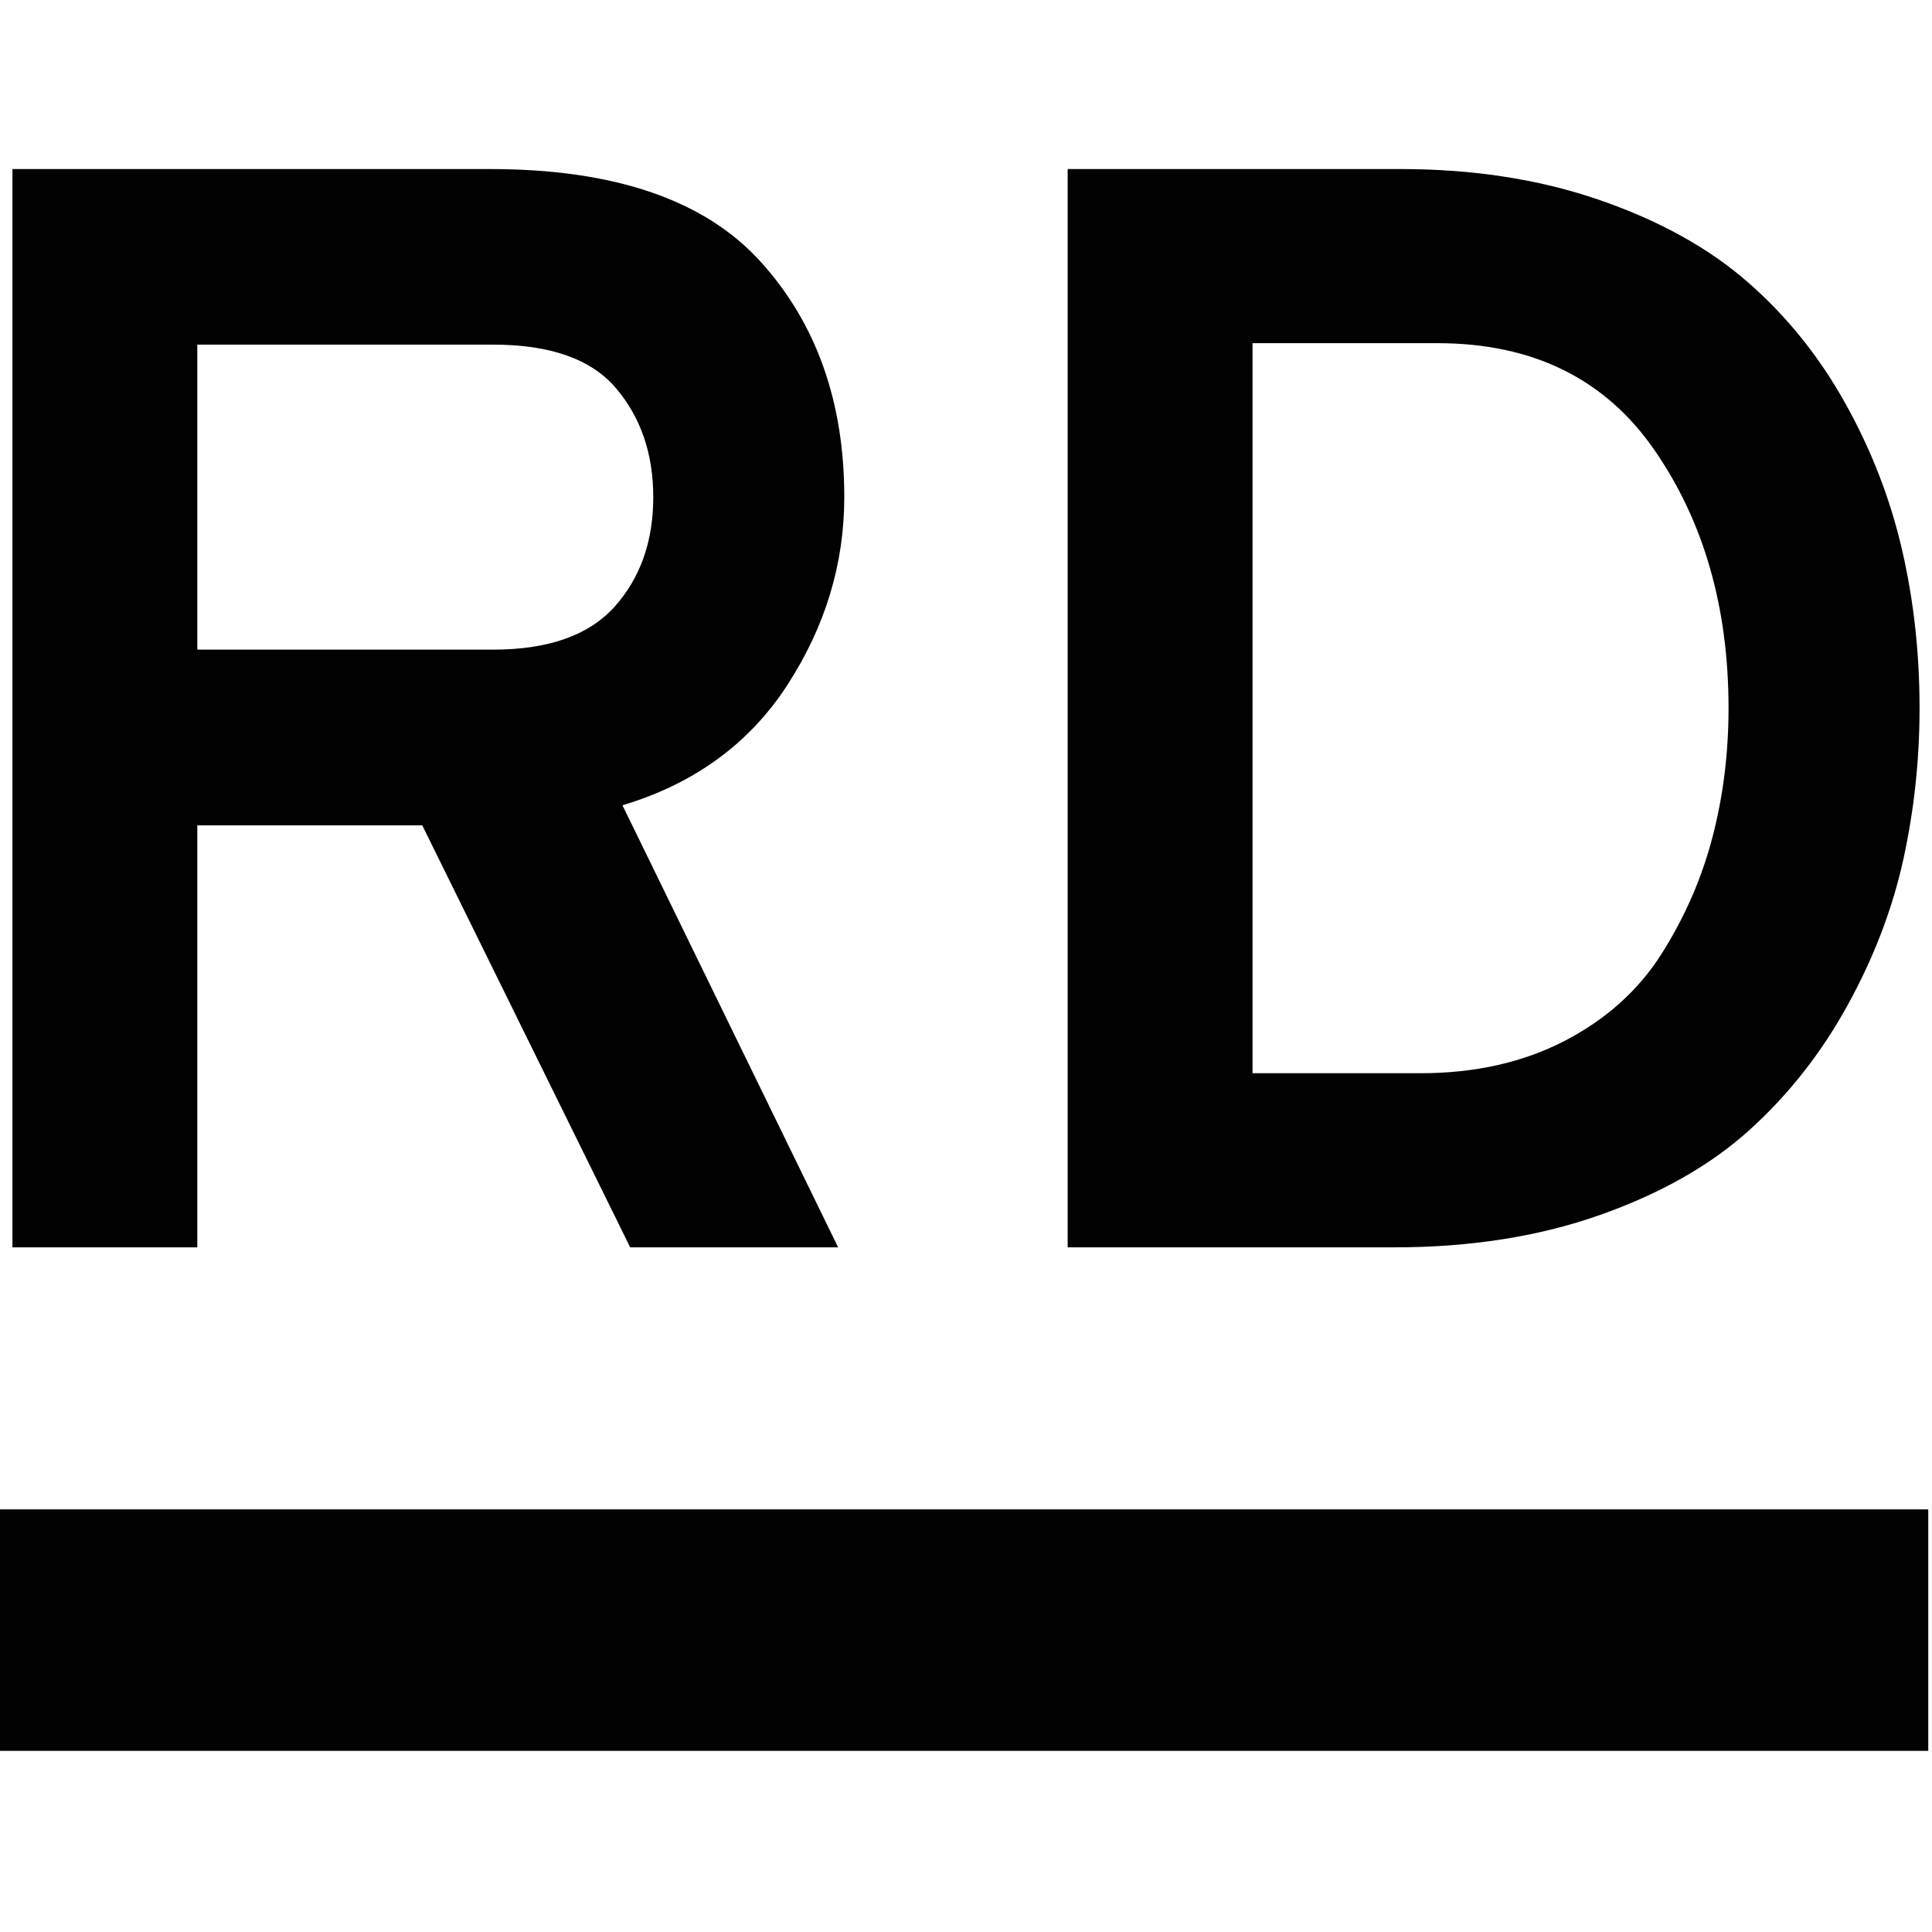 <svg xmlns="http://www.w3.org/2000/svg" style="isolation:isolate" width="16" height="16"><defs><style id="current-color-scheme" type="text/css">.ColorScheme-Text{color:#010101}</style><linearGradient id="arrongin" x1="0%" x2="0%" y1="0%" y2="100%"><stop offset="0%" stop-color="#dd9b44"/><stop offset="100%" stop-color="#ad6c16"/></linearGradient><linearGradient id="aurora" x1="0%" x2="0%" y1="0%" y2="100%"><stop offset="0%" stop-color="#09d4df"/><stop offset="100%" stop-color="#9269f4"/></linearGradient><linearGradient id="fitdance" x1="0%" x2="0%" y1="0%" y2="100%"><stop offset="0%" stop-color="#1ad6ab"/><stop offset="100%" stop-color="#329db6"/></linearGradient><linearGradient id="oomox" x1="0%" x2="0%" y1="0%" y2="100%"><stop offset="0%" stop-color="#efefe7"/><stop offset="100%" stop-color="#8f8f8b"/></linearGradient><linearGradient id="rainblue" x1="0%" x2="0%" y1="0%" y2="100%"><stop offset="0%" stop-color="#00f260"/><stop offset="100%" stop-color="#0575e6"/></linearGradient><linearGradient id="sunrise" x1="0%" x2="0%" y1="0%" y2="100%"><stop offset="0%" stop-color="#ff8501"/><stop offset="100%" stop-color="#ffcb01"/></linearGradient><linearGradient id="telinkrin" x1="0%" x2="0%" y1="0%" y2="100%"><stop offset="0%" stop-color="#b2ced6"/><stop offset="100%" stop-color="#6da5b7"/></linearGradient><linearGradient id="60spsycho" x1="0%" x2="0%" y1="0%" y2="100%"><stop offset="0%" stop-color="#df5940"/><stop offset="25%" stop-color="#d8d15f"/><stop offset="50%" stop-color="#e9882a"/><stop offset="100%" stop-color="#279362"/></linearGradient><linearGradient id="90ssummer" x1="0%" x2="0%" y1="0%" y2="100%"><stop offset="0%" stop-color="#f618c7"/><stop offset="20%" stop-color="#94ffab"/><stop offset="50%" stop-color="#fbfd54"/><stop offset="100%" stop-color="#0f83ae"/></linearGradient><linearGradient id="cyberneon" x1="0%" x2="0%" y1="0%" y2="100%"><stop offset="0" stop-color="#0abdc6"/><stop offset="1" stop-color="#ea00d9"/></linearGradient></defs><path class="ColorScheme-Text" fill-rule="evenodd" d="M-.031 12.5h16v2h-16v-2zM1.634 10.33H.103V1.4h3.955q1.544 0 2.239.765.695.766.695 1.952 0 .829-.472 1.557-.472.727-1.365.995l1.786 3.661H5.219L3.497 6.835H1.634v3.495zm0-7.476V5.38h2.45q.688 0 1.007-.357.319-.357.319-.906 0-.536-.306-.899-.306-.364-1.02-.364h-2.45zm7.208 7.476V1.4h2.756q.905 0 1.645.255t1.225.676q.485.421.81 1.002.325.58.472 1.212.147.631.147 1.32 0 .638-.134 1.25-.134.613-.46 1.206-.325.593-.81 1.033-.484.44-1.243.708-.759.268-1.704.268H8.842zm1.531-1.442h1.39q.676 0 1.193-.267.517-.268.804-.721.287-.453.421-.963.134-.511.134-1.072 0-1.25-.613-2.137-.612-.886-1.798-.886h-1.531v6.046z" fill="currentColor"/></svg>